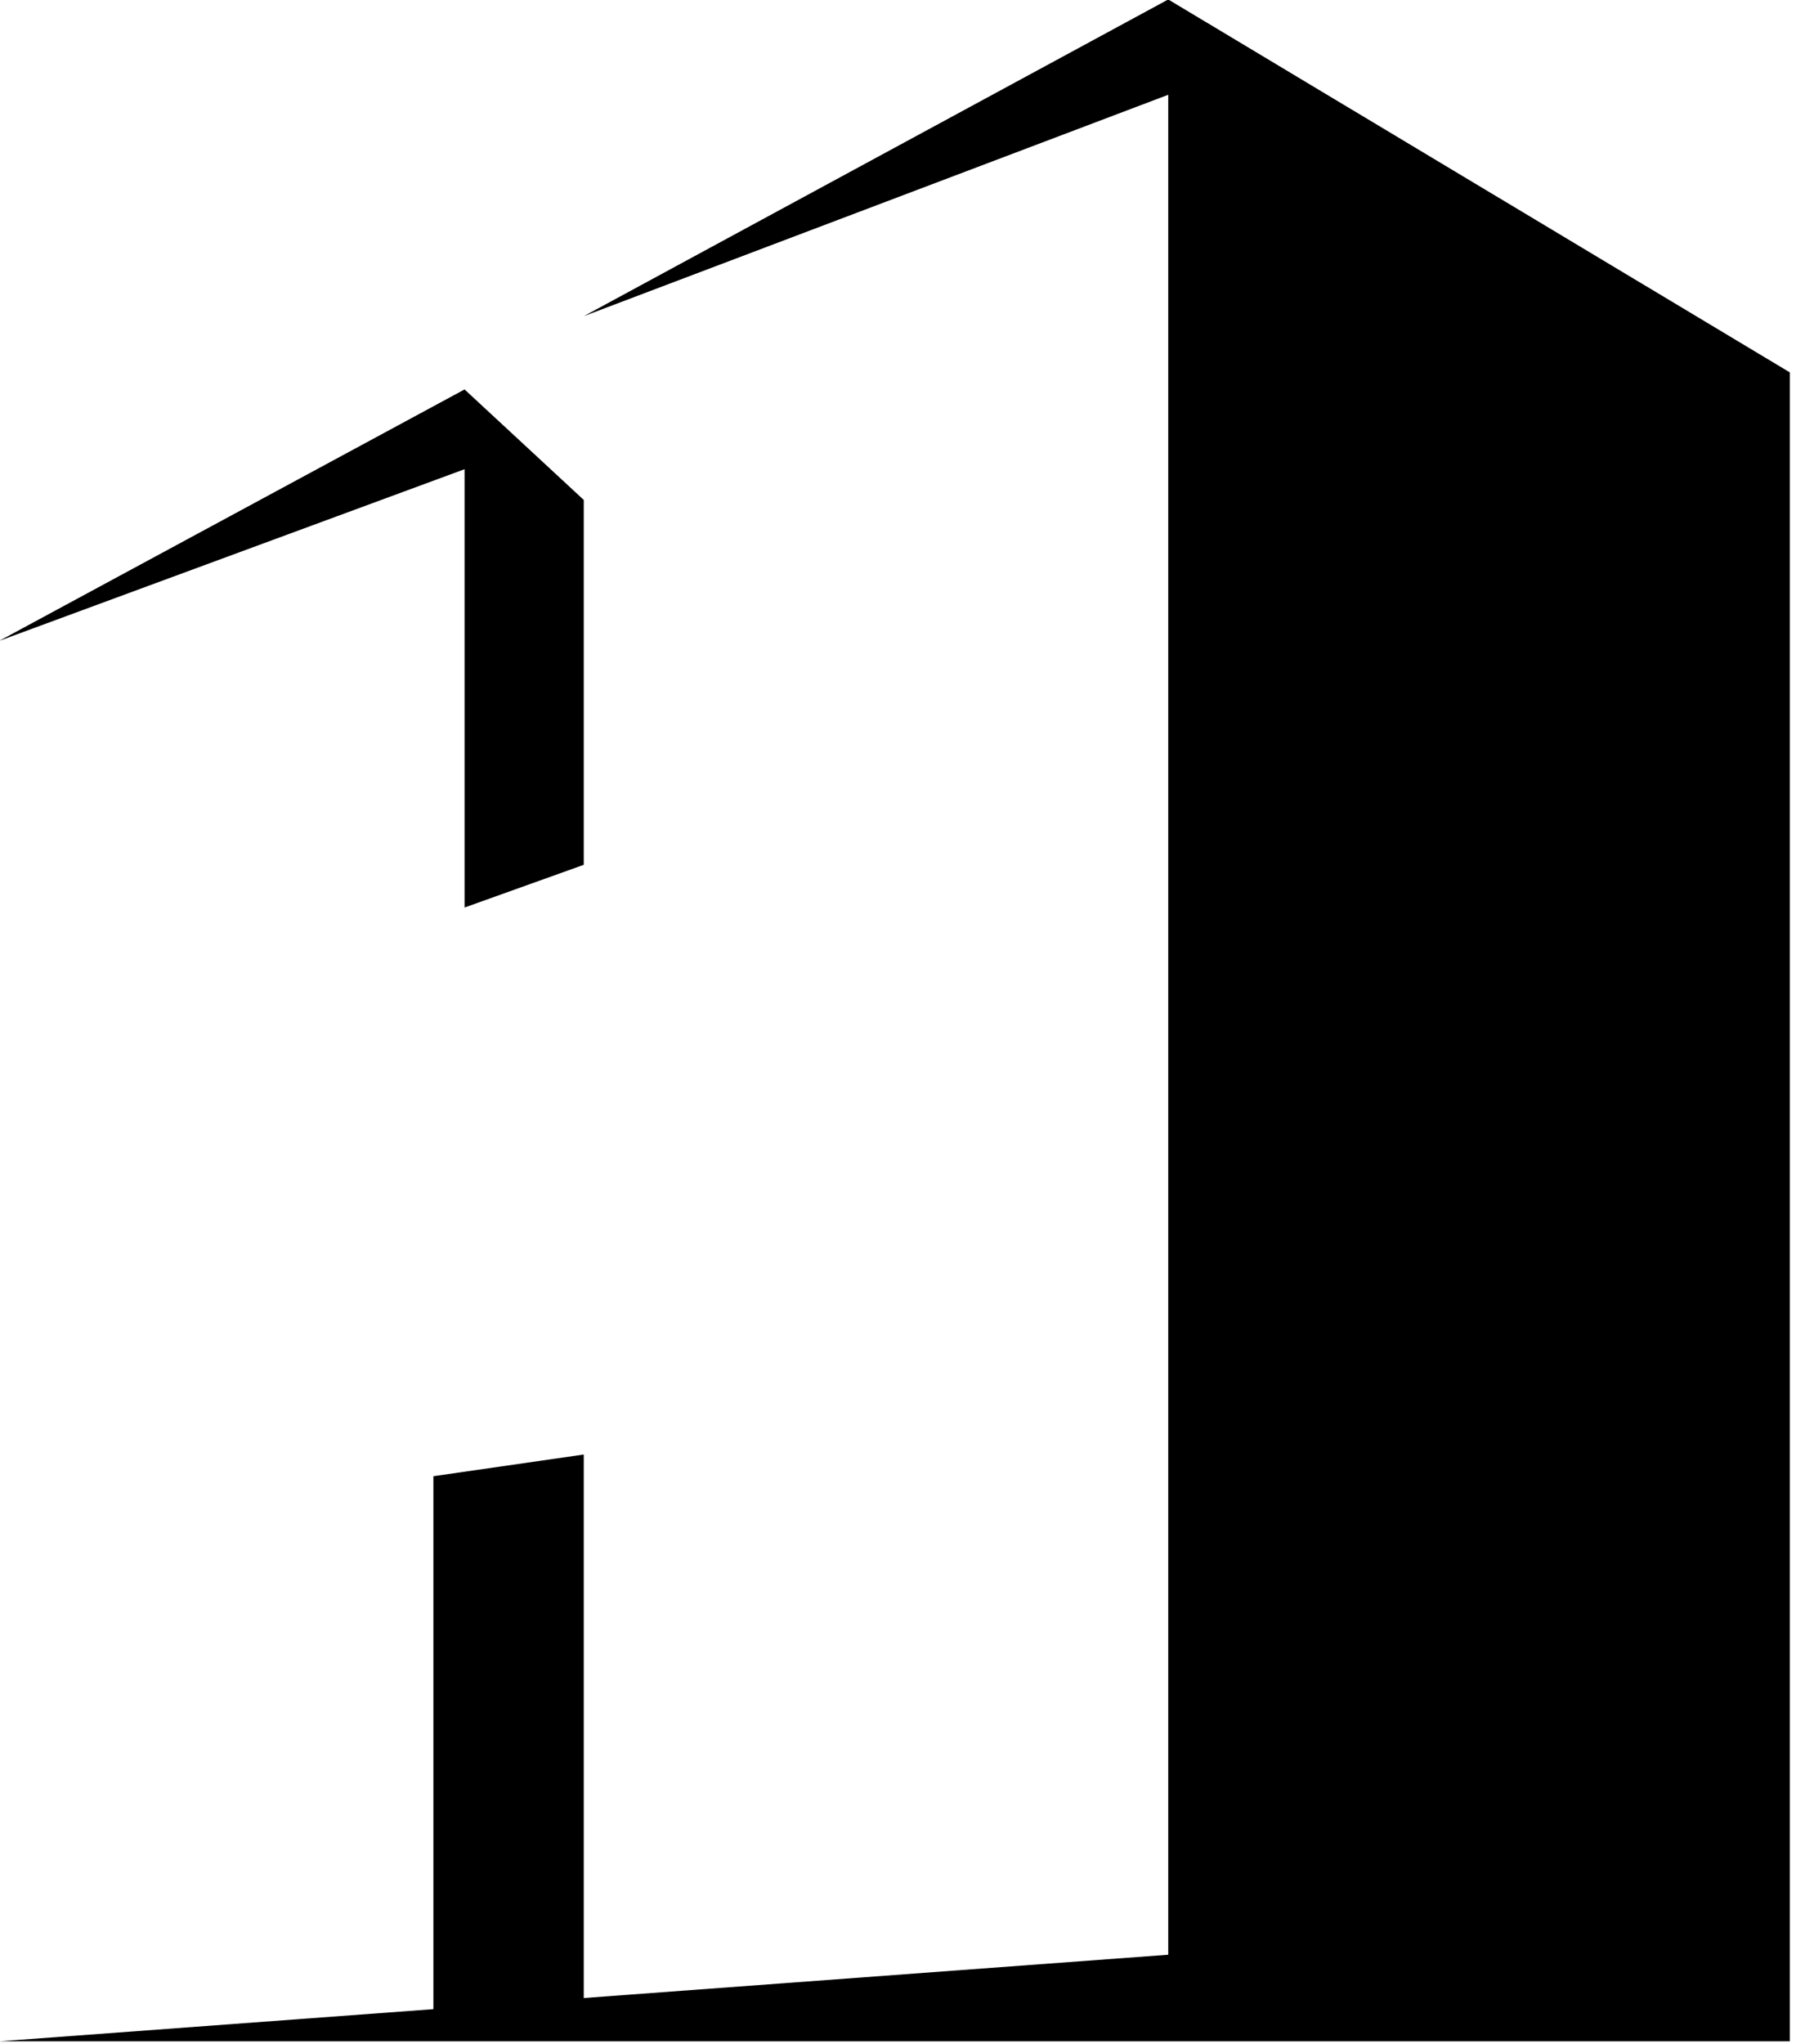 <?xml version="1.0" encoding="UTF-8" standalone="no"?>
<!DOCTYPE svg PUBLIC "-//W3C//DTD SVG 1.1//EN" "http://www.w3.org/Graphics/SVG/1.1/DTD/svg11.dtd">
<svg width="100%" height="100%" viewBox="0 0 334 380" version="1.1" xmlns="http://www.w3.org/2000/svg" xmlns:xlink="http://www.w3.org/1999/xlink" xml:space="preserve" xmlns:serif="http://www.serif.com/" style="fill-rule:evenodd;clip-rule:evenodd;stroke-linejoin:round;stroke-miterlimit:2;">
    <g transform="matrix(1.333,0,0,1.333,-23.333,-1.89478e-14)">
        <g transform="matrix(0.331,0,0,0.329,-105.648,-82.557)">
            <path d="M371.758,522.562L567.869,416.005L618.107,462.843L618.107,617.499L567.869,635.602L567.869,449.811L371.758,522.562"/>
        </g>
        <g transform="matrix(0.331,0,0,0.329,-105.648,-82.557)">
            <path d="M618.107,1097.83L864.457,1079.48L864.457,291.105L618.107,384.952L864.457,250.706L1126.45,408.771L1126.45,1116.18L371.758,1116.18L554.73,1102.55L554.73,876.647L618.107,867.456L618.107,1097.83Z"/>
        </g>
    </g>
</svg>
